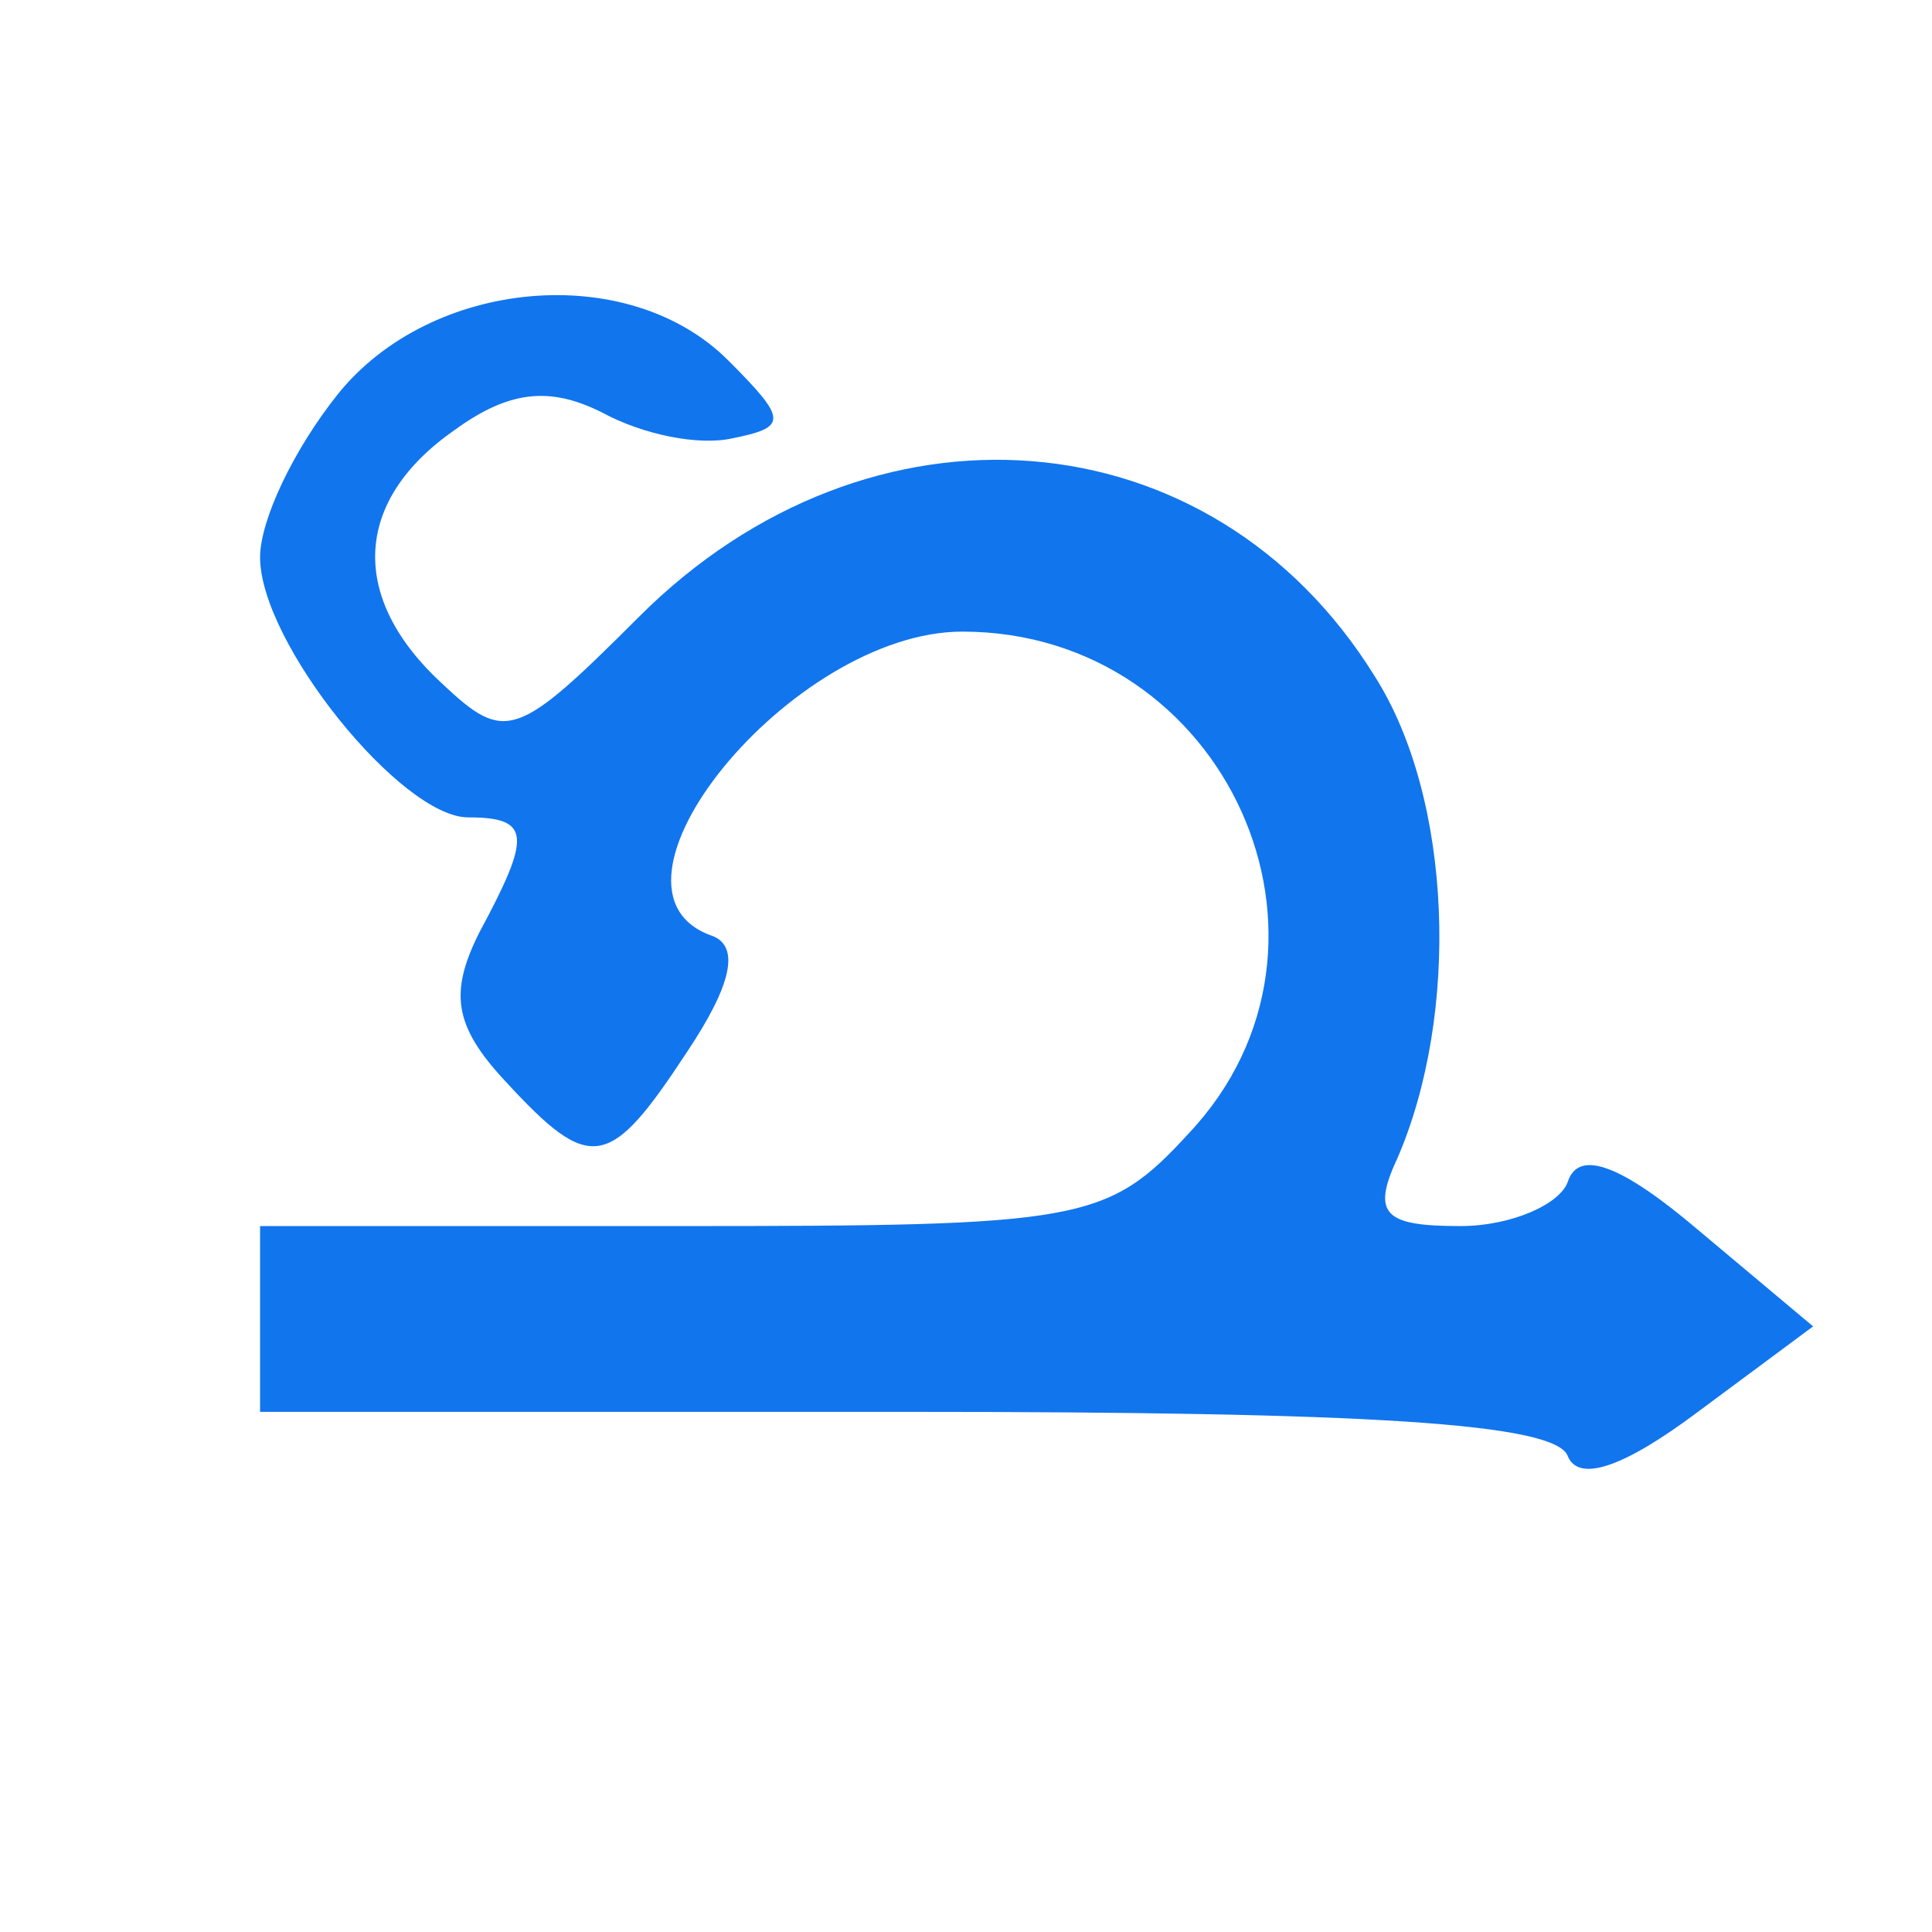 <svg version="1" xmlns="http://www.w3.org/2000/svg" width="40pt" height="40pt" viewBox="0 0 52 52"><path d="M9.1 10.6C7.9 12.1 7 14 7 15c0 2.3 3.8 7 5.6 7 1.7 0 1.7.5.3 3.1-.8 1.6-.7 2.5.7 4 2.3 2.5 2.8 2.4 4.9-.8 1.2-1.8 1.4-2.8.7-3.1-3.6-1.2 2.1-8.2 6.7-8.2 7.1 0 10.9 8.4 6.1 13.5-2.2 2.4-2.9 2.5-13.7 2.5H7v5h17.4c12.4 0 17.5.3 17.8 1.2.3.7 1.5.3 3.5-1.2l3.1-2.3-3.1-2.6c-2-1.7-3.2-2.2-3.5-1.3-.2.6-1.5 1.2-2.9 1.2-2 0-2.4-.3-1.7-1.8 1.7-3.9 1.5-9.7-.6-13-4.4-7.1-13.6-7.8-19.8-1.6-3.3 3.3-3.6 3.4-5.3 1.8-2.5-2.3-2.4-4.9.3-6.8 1.5-1.1 2.6-1.2 4-.5 1.1.6 2.6.9 3.5.7 1.5-.3 1.5-.5-.1-2.1-2.7-2.7-8-2.2-10.5.9z" fill="#1175ee"/></svg>